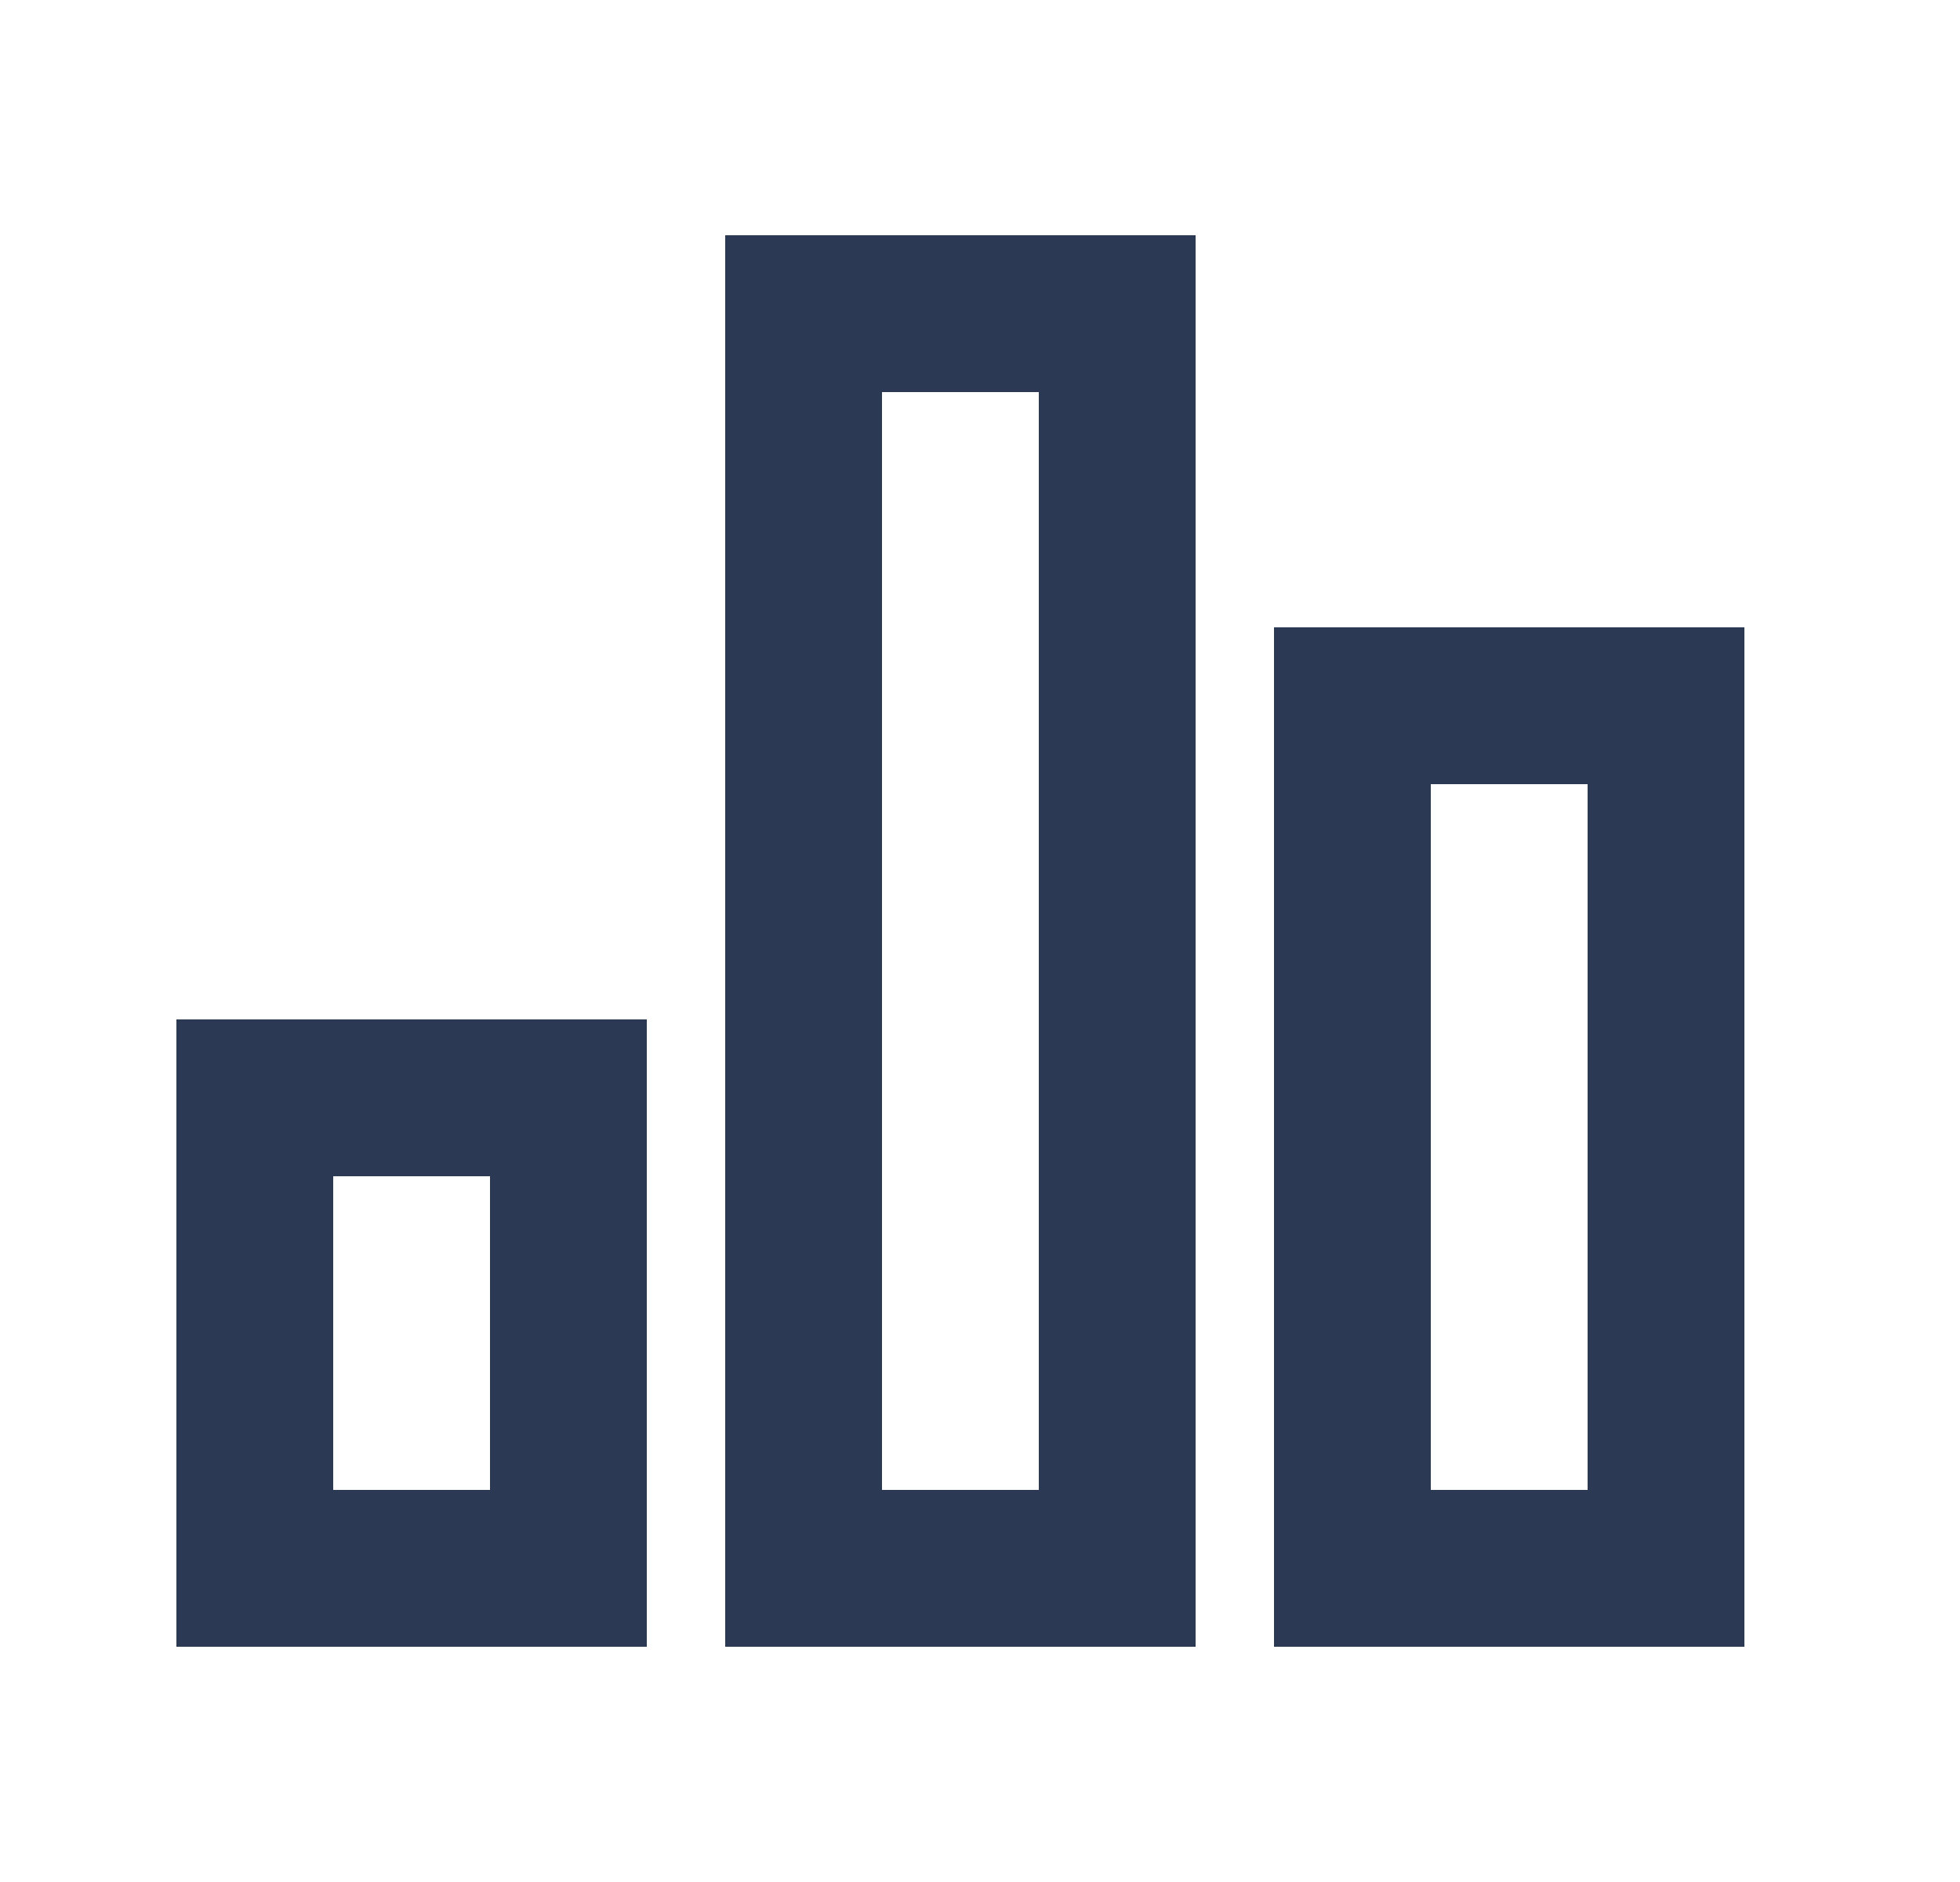 <svg width="25" height="24" viewBox="0 0 25 24" fill="none" xmlns="http://www.w3.org/2000/svg">
<g clip-path="url(#clip0_215_575)">
<path d="M2.25 13H8.25V21H2.25V13ZM16.25 8H22.25V21H16.25V8ZM9.25 3H15.25V21H9.25V3ZM4.25 15V19H6.25V15H4.25ZM11.25 5V19H13.25V5H11.25ZM18.25 10V19H20.25V10H18.25Z" fill="#2C3954"/>
</g>
<defs>
<clipPath id="clip0_215_575">
<rect width="24" height="24" fill="white" transform="translate(0.25)"/>
</clipPath>
</defs>
</svg>
